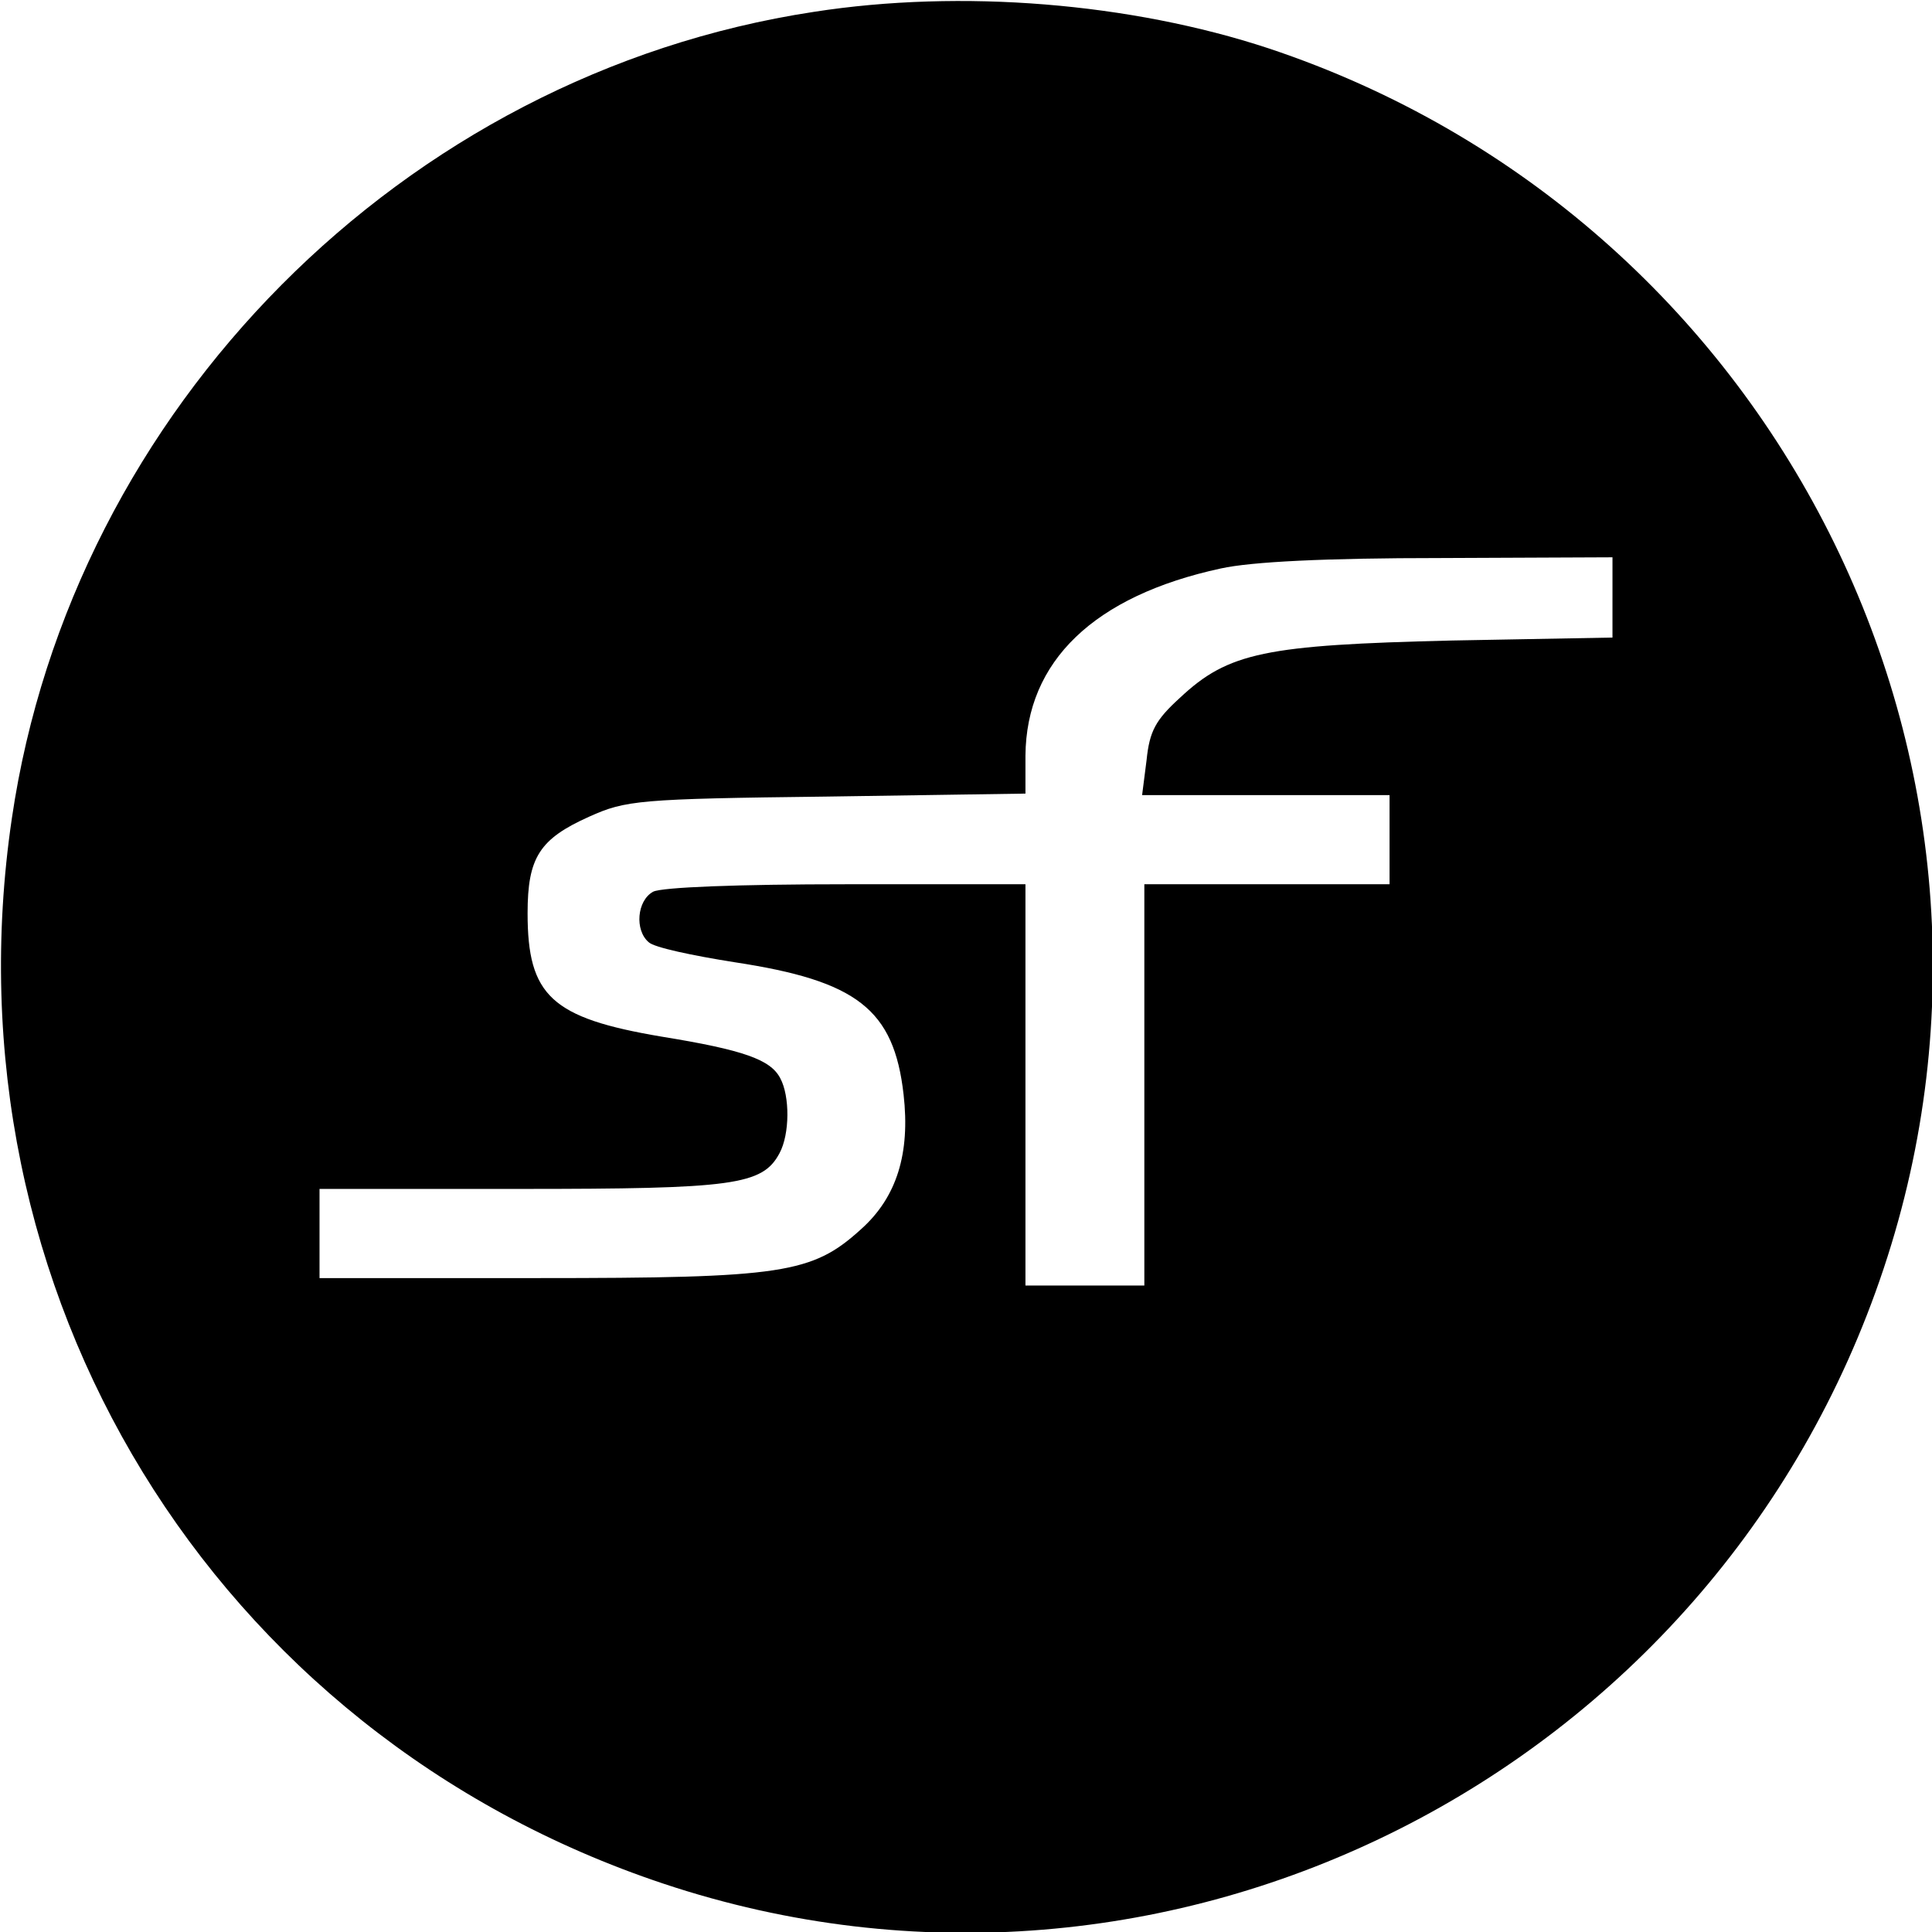 <?xml version="1.0" standalone="no"?>
<!DOCTYPE svg PUBLIC "-//W3C//DTD SVG 20010904//EN"
 "http://www.w3.org/TR/2001/REC-SVG-20010904/DTD/svg10.dtd">
<svg version="1.0" xmlns="http://www.w3.org/2000/svg"
 width="260pt" height="260pt" viewBox="0 0 260 260"
 preserveAspectRatio="xMidYMid meet">
<g transform="translate(0,260) scale(0.1,-0.1)"
fill="#000000" stroke="none">
<path d="M1095 2584 c-552 -84 -998 -534 -1079 -1085 -94 -637 271 -1232 877
-1434 678 -226 1415 146 1642 828 226 678 -146 1415 -828 1642 -185 61 -413
80 -612 49z m1075 -788 l0 -54 -217 -4 c-250 -6 -300 -16 -365 -77 -33 -30
-41 -45 -45 -84 l-6 -47 167 0 166 0 0 -60 0 -60 -165 0 -165 0 0 -270 0 -270
-80 0 -80 0 0 270 0 270 -241 0 c-146 0 -248 -4 -260 -10 -22 -12 -25 -52 -6
-68 7 -7 59 -18 116 -27 164 -25 214 -63 227 -178 9 -79 -9 -138 -57 -181 -66
-60 -105 -66 -436 -66 l-293 0 0 60 0 60 270 0 c287 0 326 5 349 48 14 26 14
77 1 101 -13 25 -49 38 -160 56 -148 25 -180 55 -180 166 0 75 16 100 83 130
49 22 66 24 320 27 l267 4 0 51 c1 127 92 215 263 252 41 9 140 14 295 14
l232 1 0 -54z"/>
</g>
</svg>
